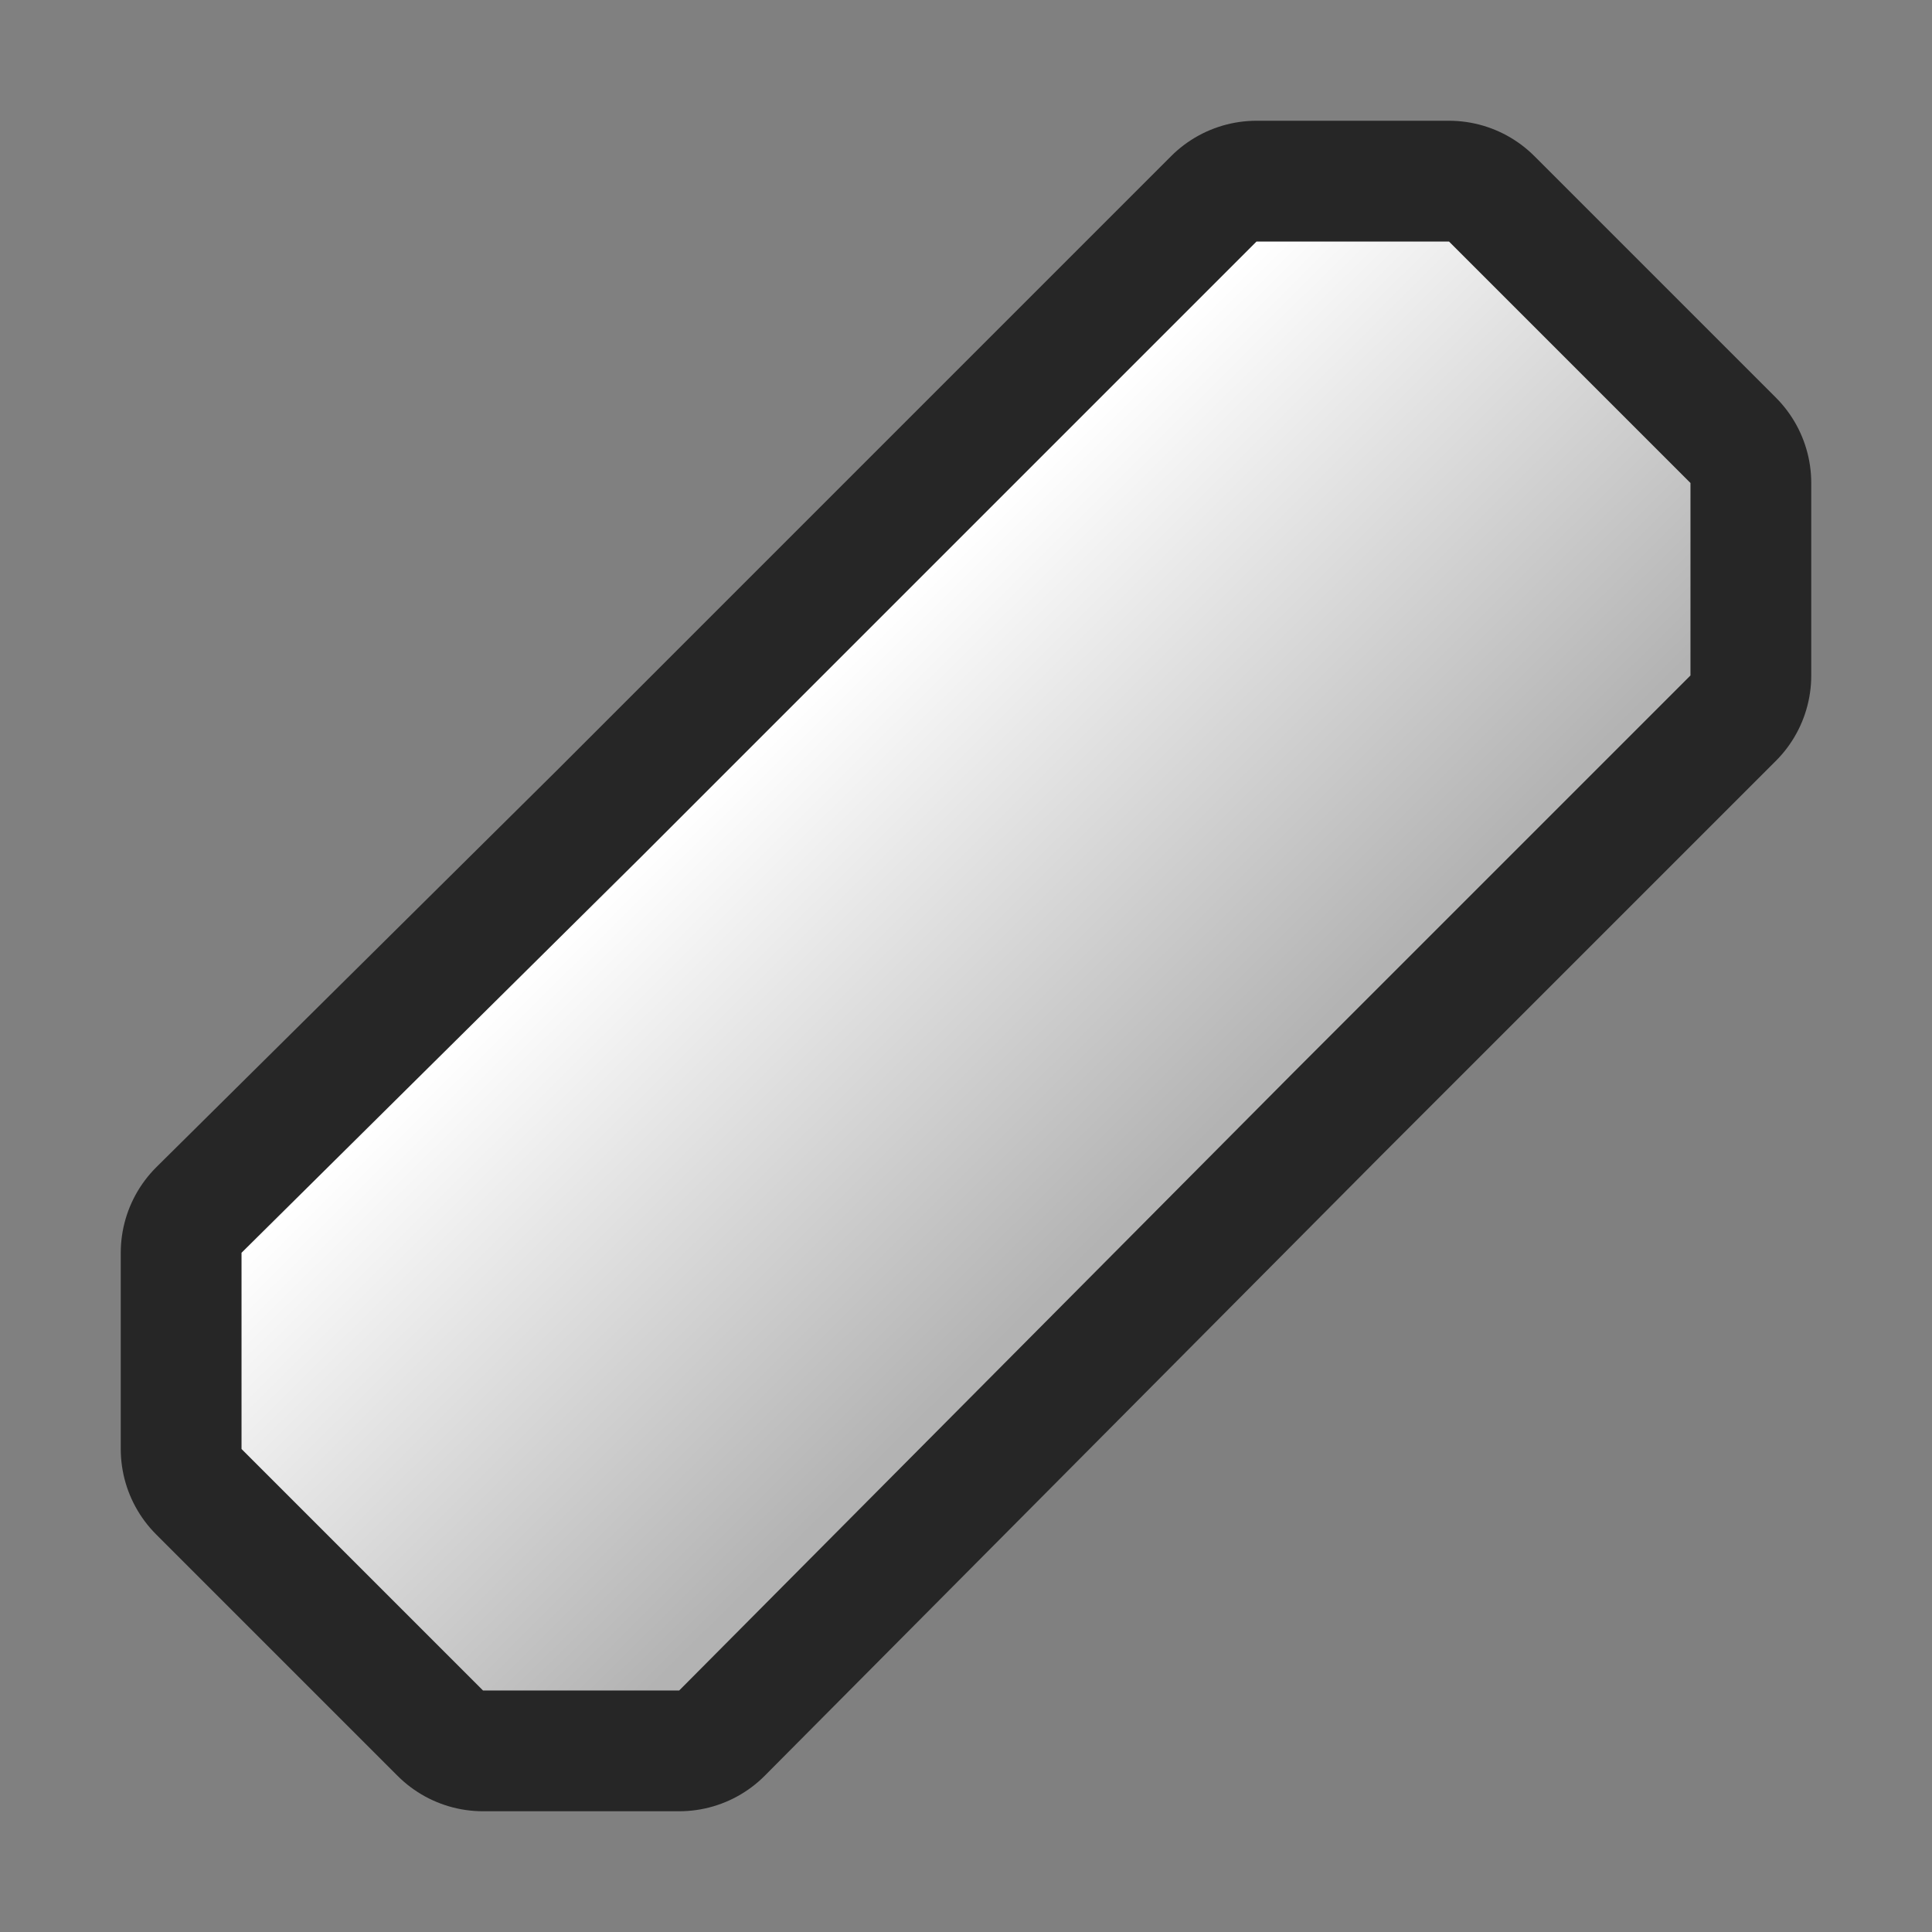 <svg xmlns="http://www.w3.org/2000/svg" height="16" width="16"><rect width="100%" height="100%" fill="#808080" stroke="none"/><linearGradient id="a" gradientTransform="rotate(-45 -423.078 782.932)" gradientUnits="userSpaceOnUse" x1="429.914" x2="429.897" y1="537.271" y2="542.214"><stop offset="0" stop-color="#232629" style="stop-color:#fff;stop-opacity:1"/><stop offset="1" stop-color="#b3b3b3"/></linearGradient><path fill="url(#a)" d="M10.406 2 5.312 7.094 2 10.375V12l2 2h1.625l5.094-5.125L14 5.594V4l-2-2z" style="fill:#000;stroke:#000;opacity:.7;stroke-width:2;stroke-miterlimit:4;stroke-dasharray:none;stroke-linejoin:round"/><path d="M10.406 2 5.312 7.094 2 10.375V12l2 2h1.625l5.094-5.125L14 5.594V4l-2-2z" fill="url(#a)"/></svg>